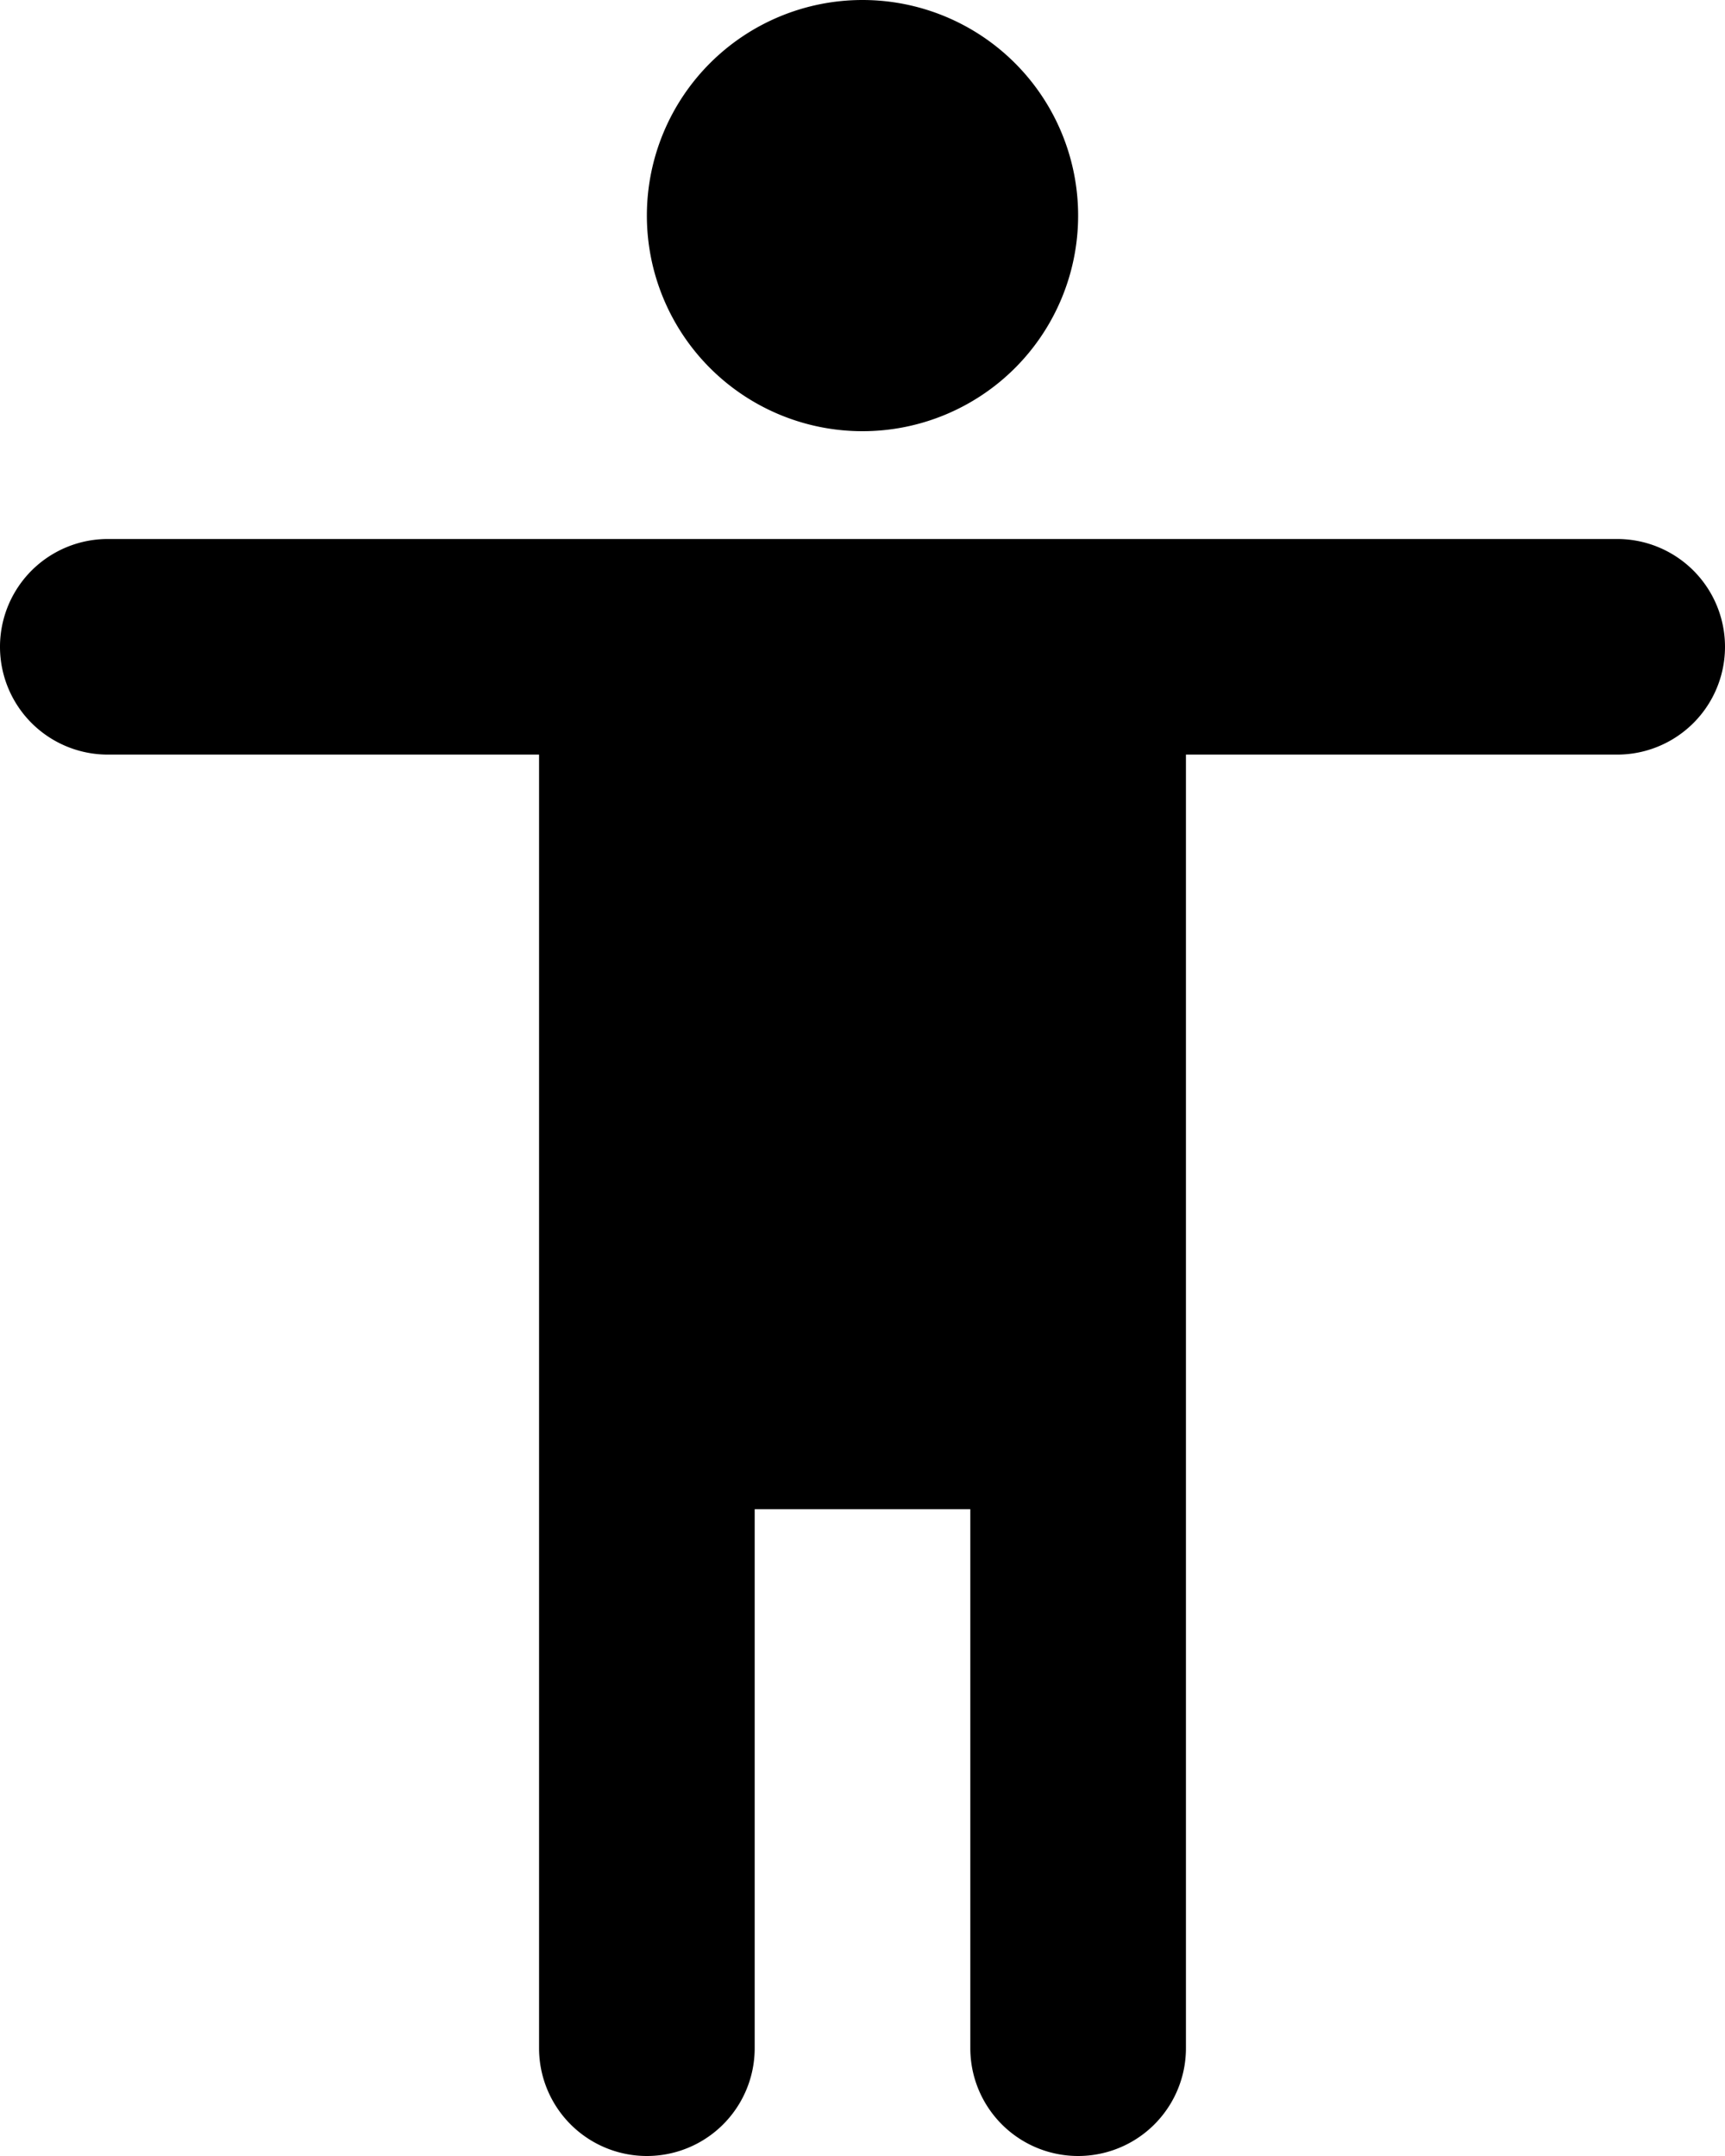 <svg viewBox="0 0 16 20" version="1" xmlns="http://www.w3.org/2000/svg" xmlns:xlink="http://www.w3.org/1999/xlink"><defs><path fill="currentColor" d="M1 5h14a1 1 0 0 1 0 2h-4v12a1 1 0 0 1-2 0v-5H7v5a1 1 0 0 1-2 0V7H1a1 1 0 1 1 0-2zm7-1a2 2 0 1 1 0-4 2 2 0 0 1 0 4z" id="passengera"/></defs><use xlink:href="#passengera" fill-rule="evenodd"/></svg>